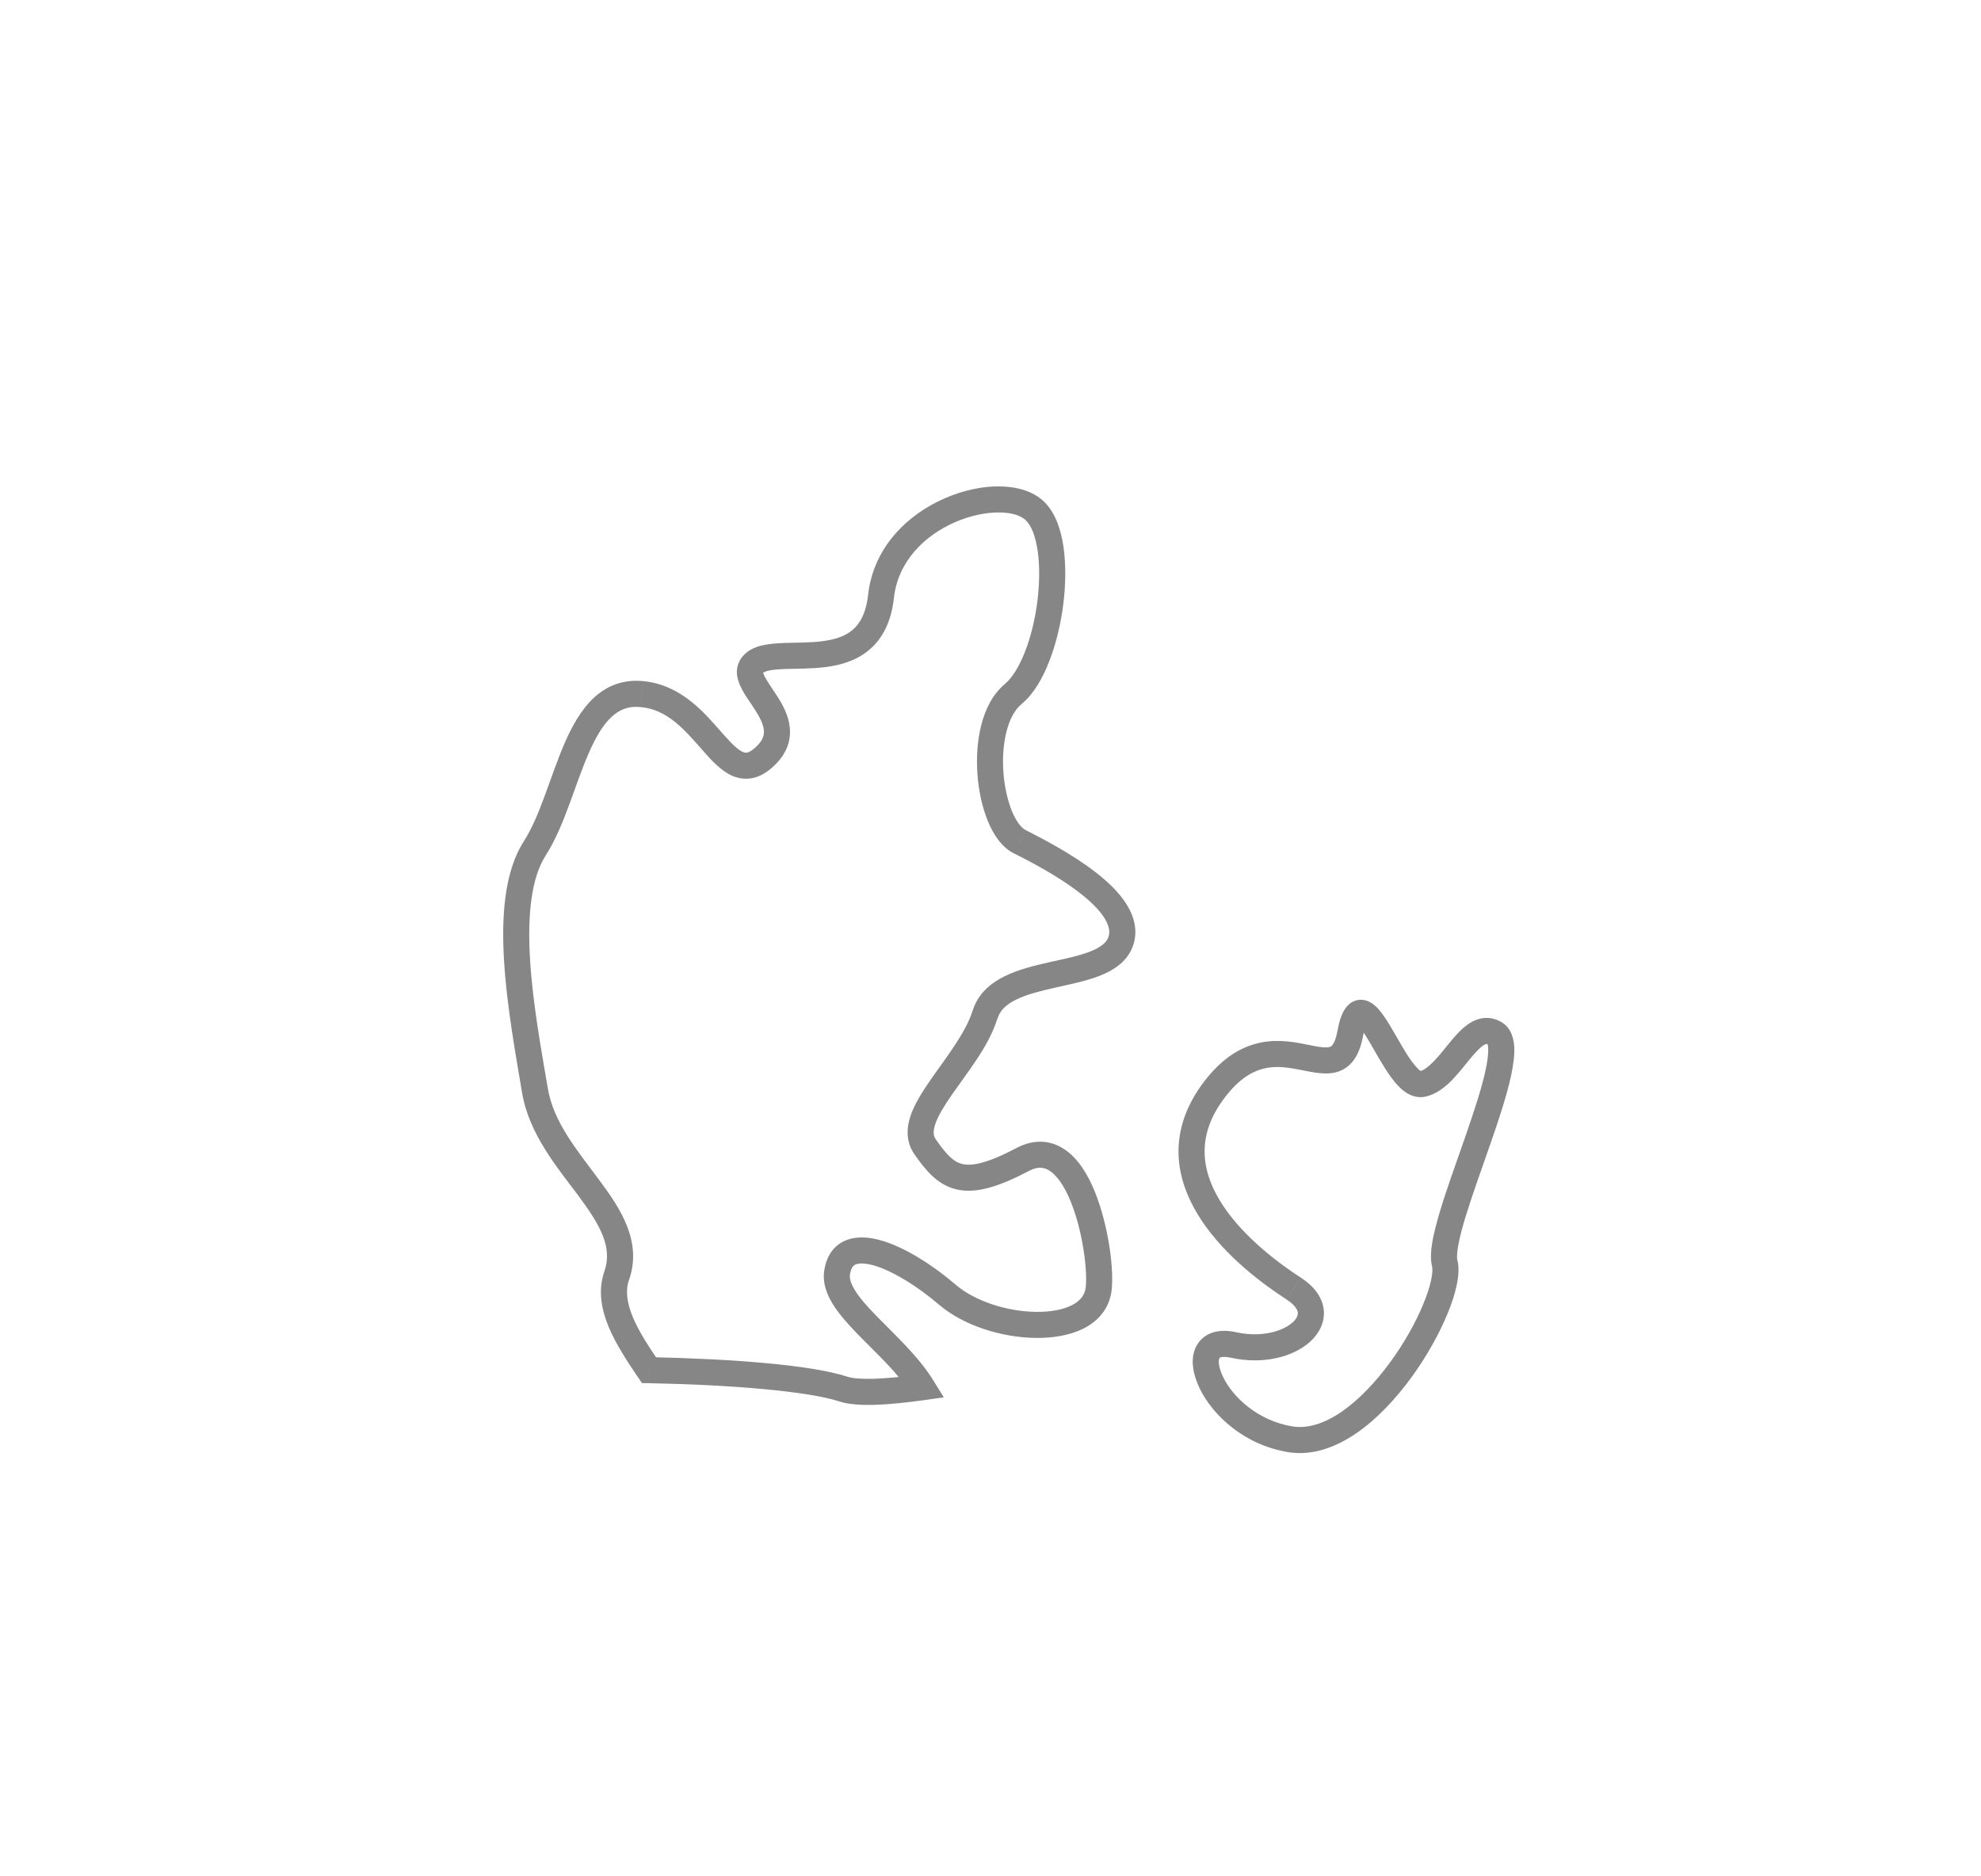 <svg width="19" height="18" viewBox="0 0 19 18" fill="none" xmlns="http://www.w3.org/2000/svg">
<g filter="url(#filter0_d_877_3416)">
<path fill-rule="evenodd" clip-rule="evenodd" d="M9.78 6.075C9.477 5.926 9.356 4.958 9.718 4.658C10.081 4.356 10.233 3.207 9.93 2.906C9.63 2.603 8.541 2.906 8.45 3.72C8.36 4.536 7.485 4.173 7.243 4.354C7.002 4.536 7.726 4.898 7.333 5.26C6.941 5.623 6.79 4.717 6.156 4.659C5.521 4.597 5.461 5.622 5.13 6.137C4.797 6.649 5.008 7.736 5.13 8.46C5.251 9.183 6.127 9.637 5.914 10.24C5.817 10.521 6.014 10.836 6.224 11.144C7.028 11.161 7.765 11.219 8.089 11.326C8.219 11.369 8.49 11.358 8.845 11.308C8.579 10.877 7.983 10.525 8.029 10.21C8.089 9.79 8.662 10.057 9.086 10.42C9.506 10.781 10.444 10.843 10.533 10.39C10.589 10.112 10.384 8.82 9.809 9.123C9.235 9.426 9.085 9.304 8.873 9.002C8.661 8.699 9.295 8.218 9.447 7.735C9.596 7.251 10.594 7.431 10.745 7.04C10.899 6.648 10.081 6.226 9.78 6.075ZM14.341 7.915C14.098 7.764 13.917 8.337 13.645 8.398C13.373 8.459 13.072 7.252 12.95 7.915C12.829 8.581 12.226 7.644 11.622 8.487C11.018 9.335 11.984 10.087 12.406 10.36C12.829 10.632 12.377 11.023 11.833 10.903C11.29 10.782 11.622 11.685 12.377 11.808C13.13 11.928 13.946 10.481 13.856 10.118C13.765 9.757 14.626 8.093 14.341 7.915Z" fill="white"/>
<path d="M9.78 6.075L9.837 5.963L9.835 5.962L9.78 6.075ZM9.718 4.658L9.798 4.754L9.798 4.754L9.718 4.658ZM9.93 2.906L9.842 2.994L9.842 2.995L9.93 2.906ZM8.45 3.72L8.326 3.707L8.326 3.707L8.45 3.72ZM6.156 4.659L6.144 4.783L6.145 4.783L6.156 4.659ZM5.13 6.137L5.235 6.205L5.235 6.204L5.13 6.137ZM5.13 8.46L5.254 8.44L5.254 8.44L5.13 8.46ZM5.914 10.24L5.796 10.198L5.796 10.199L5.914 10.24ZM6.224 11.144L6.121 11.215L6.157 11.268L6.222 11.269L6.224 11.144ZM8.089 11.326L8.128 11.207L8.128 11.207L8.089 11.326ZM8.845 11.308L8.862 11.432L9.052 11.405L8.952 11.243L8.845 11.308ZM8.029 10.21L8.152 10.227L8.152 10.227L8.029 10.21ZM9.086 10.42L9.167 10.325L9.167 10.325L9.086 10.42ZM10.533 10.39L10.411 10.365L10.411 10.366L10.533 10.39ZM9.809 9.123L9.751 9.012L9.751 9.012L9.809 9.123ZM9.447 7.735L9.566 7.772L9.567 7.772L9.447 7.735ZM10.745 7.04L10.629 6.994L10.629 6.995L10.745 7.04ZM14.341 7.915L14.274 8.021L14.274 8.021L14.341 7.915ZM12.95 7.915L12.827 7.893L12.827 7.893L12.95 7.915ZM11.622 8.487L11.52 8.415L11.52 8.415L11.622 8.487ZM12.406 10.36L12.338 10.465L12.339 10.466L12.406 10.36ZM12.377 11.808L12.357 11.931L12.357 11.931L12.377 11.808ZM13.856 10.118L13.978 10.088L13.977 10.087L13.856 10.118ZM9.835 5.962C9.801 5.945 9.752 5.892 9.707 5.785C9.665 5.683 9.635 5.552 9.624 5.413C9.614 5.275 9.623 5.135 9.654 5.016C9.685 4.895 9.735 4.806 9.798 4.754L9.639 4.561C9.521 4.659 9.45 4.804 9.412 4.954C9.373 5.105 9.363 5.273 9.375 5.432C9.387 5.592 9.422 5.75 9.476 5.88C9.528 6.006 9.608 6.129 9.725 6.187L9.835 5.962ZM9.798 4.754C9.913 4.659 10 4.508 10.063 4.345C10.128 4.179 10.174 3.987 10.198 3.797C10.222 3.607 10.224 3.415 10.2 3.246C10.176 3.082 10.123 2.921 10.018 2.817L9.842 2.995C9.889 3.041 9.931 3.137 9.952 3.282C9.973 3.423 9.971 3.593 9.95 3.766C9.928 3.939 9.887 4.11 9.83 4.254C9.773 4.4 9.705 4.506 9.638 4.562L9.798 4.754ZM10.019 2.818C9.911 2.709 9.748 2.668 9.586 2.666C9.421 2.664 9.237 2.704 9.062 2.78C8.714 2.931 8.378 3.241 8.326 3.707L8.574 3.734C8.613 3.385 8.867 3.137 9.161 3.009C9.308 2.945 9.458 2.915 9.584 2.916C9.714 2.917 9.8 2.951 9.842 2.994L10.019 2.818ZM8.326 3.707C8.306 3.886 8.246 3.984 8.177 4.043C8.105 4.104 8.007 4.136 7.887 4.151C7.765 4.167 7.644 4.164 7.517 4.168C7.456 4.171 7.394 4.175 7.337 4.186C7.281 4.196 7.22 4.215 7.168 4.254L7.318 4.454C7.327 4.448 7.346 4.439 7.384 4.431C7.422 4.424 7.469 4.42 7.526 4.418C7.633 4.414 7.782 4.417 7.92 4.399C8.061 4.381 8.214 4.339 8.338 4.233C8.466 4.125 8.549 3.962 8.574 3.734L8.326 3.707ZM7.168 4.254C7.116 4.293 7.08 4.347 7.07 4.412C7.061 4.473 7.078 4.528 7.096 4.57C7.114 4.613 7.14 4.656 7.164 4.693C7.194 4.738 7.212 4.763 7.24 4.807C7.29 4.885 7.321 4.948 7.326 5.004C7.331 5.048 7.321 5.101 7.248 5.168L7.418 5.352C7.542 5.238 7.588 5.11 7.575 4.979C7.563 4.859 7.502 4.752 7.45 4.672C7.427 4.636 7.392 4.584 7.374 4.557C7.351 4.521 7.335 4.494 7.326 4.472C7.316 4.45 7.318 4.444 7.318 4.449C7.316 4.458 7.31 4.46 7.318 4.454L7.168 4.254ZM7.248 5.168C7.21 5.204 7.183 5.216 7.168 5.219C7.155 5.222 7.142 5.221 7.123 5.213C7.074 5.191 7.017 5.134 6.929 5.035C6.772 4.857 6.543 4.569 6.168 4.534L6.145 4.783C6.403 4.807 6.566 5.001 6.741 5.2C6.819 5.289 6.913 5.394 7.022 5.442C7.083 5.468 7.151 5.479 7.224 5.463C7.294 5.447 7.359 5.407 7.418 5.352L7.248 5.168ZM6.168 4.534C5.97 4.515 5.812 4.583 5.688 4.701C5.57 4.814 5.484 4.971 5.414 5.132C5.345 5.292 5.284 5.474 5.224 5.636C5.162 5.803 5.1 5.953 5.025 6.069L5.235 6.204C5.326 6.063 5.396 5.891 5.458 5.723C5.522 5.55 5.578 5.384 5.644 5.231C5.71 5.079 5.779 4.959 5.861 4.882C5.937 4.809 6.025 4.771 6.144 4.783L6.168 4.534ZM5.026 6.068C4.835 6.362 4.808 6.799 4.835 7.227C4.862 7.661 4.947 8.122 5.007 8.481L5.254 8.44C5.192 8.074 5.11 7.629 5.084 7.211C5.058 6.786 5.093 6.424 5.235 6.205L5.026 6.068ZM5.007 8.481C5.073 8.88 5.348 9.203 5.547 9.47C5.759 9.756 5.878 9.967 5.796 10.198L6.032 10.282C6.163 9.91 5.95 9.593 5.747 9.32C5.531 9.029 5.308 8.764 5.254 8.44L5.007 8.481ZM5.796 10.199C5.733 10.38 5.769 10.564 5.838 10.73C5.908 10.896 6.016 11.061 6.121 11.215L6.328 11.074C6.222 10.919 6.127 10.773 6.069 10.634C6.012 10.495 5.998 10.38 6.032 10.281L5.796 10.199ZM6.222 11.269C6.622 11.277 7.004 11.296 7.325 11.326C7.649 11.356 7.902 11.396 8.05 11.444L8.128 11.207C7.951 11.149 7.674 11.107 7.348 11.077C7.019 11.046 6.631 11.028 6.227 11.019L6.222 11.269ZM8.049 11.444C8.136 11.473 8.255 11.48 8.386 11.477C8.521 11.473 8.682 11.457 8.862 11.432L8.828 11.184C8.653 11.209 8.501 11.223 8.379 11.227C8.253 11.23 8.171 11.222 8.128 11.207L8.049 11.444ZM8.952 11.243C8.809 11.011 8.577 10.8 8.41 10.628C8.322 10.538 8.251 10.459 8.205 10.386C8.158 10.313 8.147 10.263 8.152 10.227L7.905 10.192C7.887 10.313 7.934 10.426 7.994 10.521C8.055 10.617 8.142 10.711 8.23 10.803C8.416 10.993 8.615 11.173 8.739 11.374L8.952 11.243ZM8.152 10.227C8.163 10.155 8.189 10.138 8.207 10.13C8.237 10.118 8.294 10.114 8.386 10.141C8.565 10.194 8.799 10.339 9.005 10.515L9.167 10.325C8.949 10.138 8.684 9.968 8.456 9.901C8.343 9.868 8.22 9.855 8.112 9.899C7.993 9.948 7.925 10.054 7.905 10.192L8.152 10.227ZM9.004 10.514C9.242 10.719 9.612 10.831 9.932 10.835C10.093 10.837 10.253 10.812 10.384 10.749C10.517 10.684 10.624 10.575 10.656 10.414L10.411 10.366C10.398 10.432 10.355 10.485 10.274 10.524C10.19 10.565 10.073 10.587 9.936 10.585C9.659 10.582 9.35 10.482 9.167 10.325L9.004 10.514ZM10.656 10.415C10.674 10.324 10.669 10.174 10.649 10.016C10.627 9.854 10.587 9.666 10.525 9.496C10.465 9.329 10.378 9.162 10.253 9.058C10.188 9.005 10.111 8.965 10.022 8.955C9.932 8.945 9.841 8.965 9.751 9.012L9.867 9.234C9.921 9.205 9.962 9.2 9.993 9.203C10.025 9.207 10.058 9.221 10.093 9.25C10.166 9.312 10.235 9.428 10.29 9.581C10.345 9.731 10.381 9.9 10.401 10.048C10.421 10.201 10.42 10.317 10.411 10.365L10.656 10.415ZM9.751 9.012C9.466 9.163 9.321 9.187 9.233 9.167C9.149 9.149 9.083 9.084 8.975 8.93L8.771 9.074C8.875 9.222 8.99 9.369 9.178 9.411C9.361 9.452 9.578 9.386 9.867 9.234L9.751 9.012ZM8.975 8.93C8.953 8.899 8.946 8.857 8.97 8.784C8.996 8.707 9.051 8.616 9.126 8.507C9.197 8.405 9.29 8.281 9.368 8.163C9.448 8.042 9.523 7.91 9.566 7.772L9.328 7.697C9.295 7.802 9.234 7.911 9.159 8.025C9.082 8.143 9.002 8.248 8.921 8.365C8.845 8.475 8.772 8.591 8.733 8.704C8.694 8.822 8.687 8.954 8.771 9.074L8.975 8.93ZM9.567 7.772C9.59 7.695 9.647 7.638 9.747 7.589C9.848 7.539 9.978 7.507 10.123 7.474C10.261 7.443 10.416 7.412 10.545 7.362C10.673 7.312 10.805 7.232 10.862 7.085L10.629 6.995C10.61 7.043 10.56 7.087 10.454 7.129C10.348 7.17 10.217 7.197 10.068 7.23C9.926 7.262 9.768 7.3 9.636 7.365C9.502 7.431 9.379 7.532 9.328 7.698L9.567 7.772ZM10.862 7.086C10.919 6.939 10.88 6.797 10.808 6.68C10.737 6.564 10.626 6.459 10.51 6.369C10.276 6.187 9.986 6.039 9.837 5.963L9.724 6.186C9.875 6.262 10.144 6.401 10.356 6.566C10.463 6.649 10.547 6.732 10.595 6.811C10.642 6.888 10.648 6.945 10.629 6.994L10.862 7.086ZM14.407 7.809C14.357 7.779 14.303 7.763 14.247 7.765C14.191 7.768 14.143 7.787 14.103 7.811C14.027 7.857 13.961 7.933 13.908 7.997C13.849 8.069 13.8 8.133 13.745 8.188C13.691 8.243 13.65 8.269 13.618 8.276L13.673 8.52C13.777 8.497 13.86 8.428 13.924 8.364C13.988 8.298 14.05 8.218 14.1 8.157C14.156 8.09 14.198 8.046 14.232 8.025C14.248 8.016 14.256 8.015 14.258 8.015C14.258 8.015 14.263 8.014 14.274 8.021L14.407 7.809ZM13.618 8.276C13.634 8.273 13.637 8.283 13.617 8.268C13.598 8.253 13.572 8.225 13.54 8.182C13.476 8.094 13.415 7.98 13.349 7.868C13.318 7.814 13.284 7.761 13.251 7.717C13.222 7.679 13.177 7.626 13.116 7.603C13.08 7.589 13.036 7.585 12.99 7.603C12.947 7.62 12.919 7.651 12.9 7.679C12.864 7.732 12.843 7.807 12.827 7.893L13.073 7.938C13.088 7.858 13.102 7.826 13.108 7.818C13.109 7.815 13.102 7.827 13.082 7.835C13.059 7.844 13.039 7.841 13.027 7.836C13.016 7.832 13.025 7.832 13.052 7.868C13.076 7.899 13.103 7.942 13.134 7.994C13.192 8.093 13.265 8.228 13.338 8.329C13.375 8.38 13.418 8.431 13.467 8.468C13.517 8.505 13.588 8.539 13.673 8.52L13.618 8.276ZM12.827 7.893C12.814 7.966 12.796 8.004 12.782 8.022C12.771 8.037 12.762 8.042 12.748 8.045C12.73 8.049 12.701 8.05 12.654 8.043C12.605 8.036 12.557 8.024 12.49 8.012C12.365 7.988 12.205 7.966 12.033 8.016C11.857 8.066 11.684 8.186 11.52 8.415L11.724 8.56C11.862 8.367 11.991 8.288 12.102 8.256C12.216 8.223 12.327 8.236 12.444 8.258C12.498 8.268 12.563 8.282 12.618 8.29C12.674 8.298 12.74 8.303 12.804 8.289C12.873 8.273 12.936 8.235 12.983 8.171C13.028 8.11 13.056 8.031 13.073 7.938L12.827 7.893ZM11.52 8.415C11.354 8.648 11.291 8.882 11.305 9.107C11.319 9.329 11.408 9.532 11.525 9.709C11.758 10.059 12.123 10.326 12.338 10.465L12.474 10.255C12.267 10.121 11.938 9.876 11.733 9.57C11.632 9.418 11.565 9.257 11.555 9.091C11.545 8.928 11.588 8.75 11.724 8.56L11.52 8.415ZM12.339 10.466C12.426 10.522 12.445 10.569 12.447 10.591C12.45 10.612 12.442 10.646 12.398 10.686C12.306 10.769 12.102 10.834 11.86 10.781L11.806 11.025C12.108 11.092 12.401 11.021 12.566 10.871C12.65 10.794 12.71 10.687 12.696 10.562C12.681 10.438 12.598 10.335 12.474 10.255L12.339 10.466ZM11.86 10.781C11.779 10.763 11.701 10.761 11.631 10.783C11.558 10.807 11.502 10.856 11.47 10.922C11.411 11.044 11.446 11.194 11.506 11.319C11.631 11.578 11.935 11.863 12.357 11.931L12.397 11.684C12.063 11.63 11.824 11.402 11.731 11.21C11.681 11.108 11.687 11.047 11.695 11.03C11.697 11.027 11.698 11.024 11.708 11.021C11.721 11.017 11.752 11.013 11.806 11.025L11.86 10.781ZM12.357 11.931C12.589 11.968 12.814 11.883 13.009 11.749C13.206 11.614 13.385 11.421 13.534 11.218C13.683 11.014 13.805 10.794 13.885 10.599C13.925 10.502 13.955 10.409 13.972 10.325C13.989 10.244 13.996 10.16 13.978 10.088L13.735 10.148C13.74 10.167 13.741 10.207 13.727 10.275C13.714 10.339 13.689 10.417 13.653 10.505C13.582 10.68 13.47 10.882 13.332 11.07C13.194 11.259 13.034 11.428 12.868 11.543C12.701 11.657 12.541 11.707 12.396 11.684L12.357 11.931ZM13.977 10.087C13.973 10.069 13.972 10.026 13.986 9.949C13.999 9.875 14.022 9.786 14.053 9.683C14.116 9.476 14.204 9.234 14.289 8.989C14.373 8.748 14.454 8.505 14.495 8.309C14.515 8.212 14.528 8.118 14.523 8.039C14.518 7.964 14.495 7.865 14.407 7.809L14.274 8.021C14.257 8.011 14.27 8.003 14.273 8.054C14.276 8.101 14.269 8.169 14.25 8.258C14.213 8.436 14.137 8.664 14.053 8.907C13.97 9.146 13.878 9.398 13.814 9.61C13.782 9.717 13.755 9.818 13.739 9.905C13.725 9.988 13.717 10.076 13.735 10.149L13.977 10.087Z" fill="#868686"/>
</g>
<defs>
<filter id="filter0_d_877_3416" x="0.826" y="0.666" width="17.697" height="17.273" filterUnits="userSpaceOnUse" color-interpolation-filters="sRGB">
<feFlood flood-opacity="0" result="BackgroundImageFix"/>
<feColorMatrix in="SourceAlpha" type="matrix" values="0 0 0 0 0 0 0 0 0 0 0 0 0 0 0 0 0 0 127 0" result="hardAlpha"/>
<feOffset dy="2"/>
<feGaussianBlur stdDeviation="2"/>
<feColorMatrix type="matrix" values="0 0 0 0 0 0 0 0 0 0 0 0 0 0 0 0 0 0 0.01 0"/>
<feBlend mode="normal" in2="BackgroundImageFix" result="effect1_dropShadow_877_3416"/>
<feBlend mode="normal" in="SourceGraphic" in2="effect1_dropShadow_877_3416" result="shape"/>
</filter>
</defs>
</svg>
